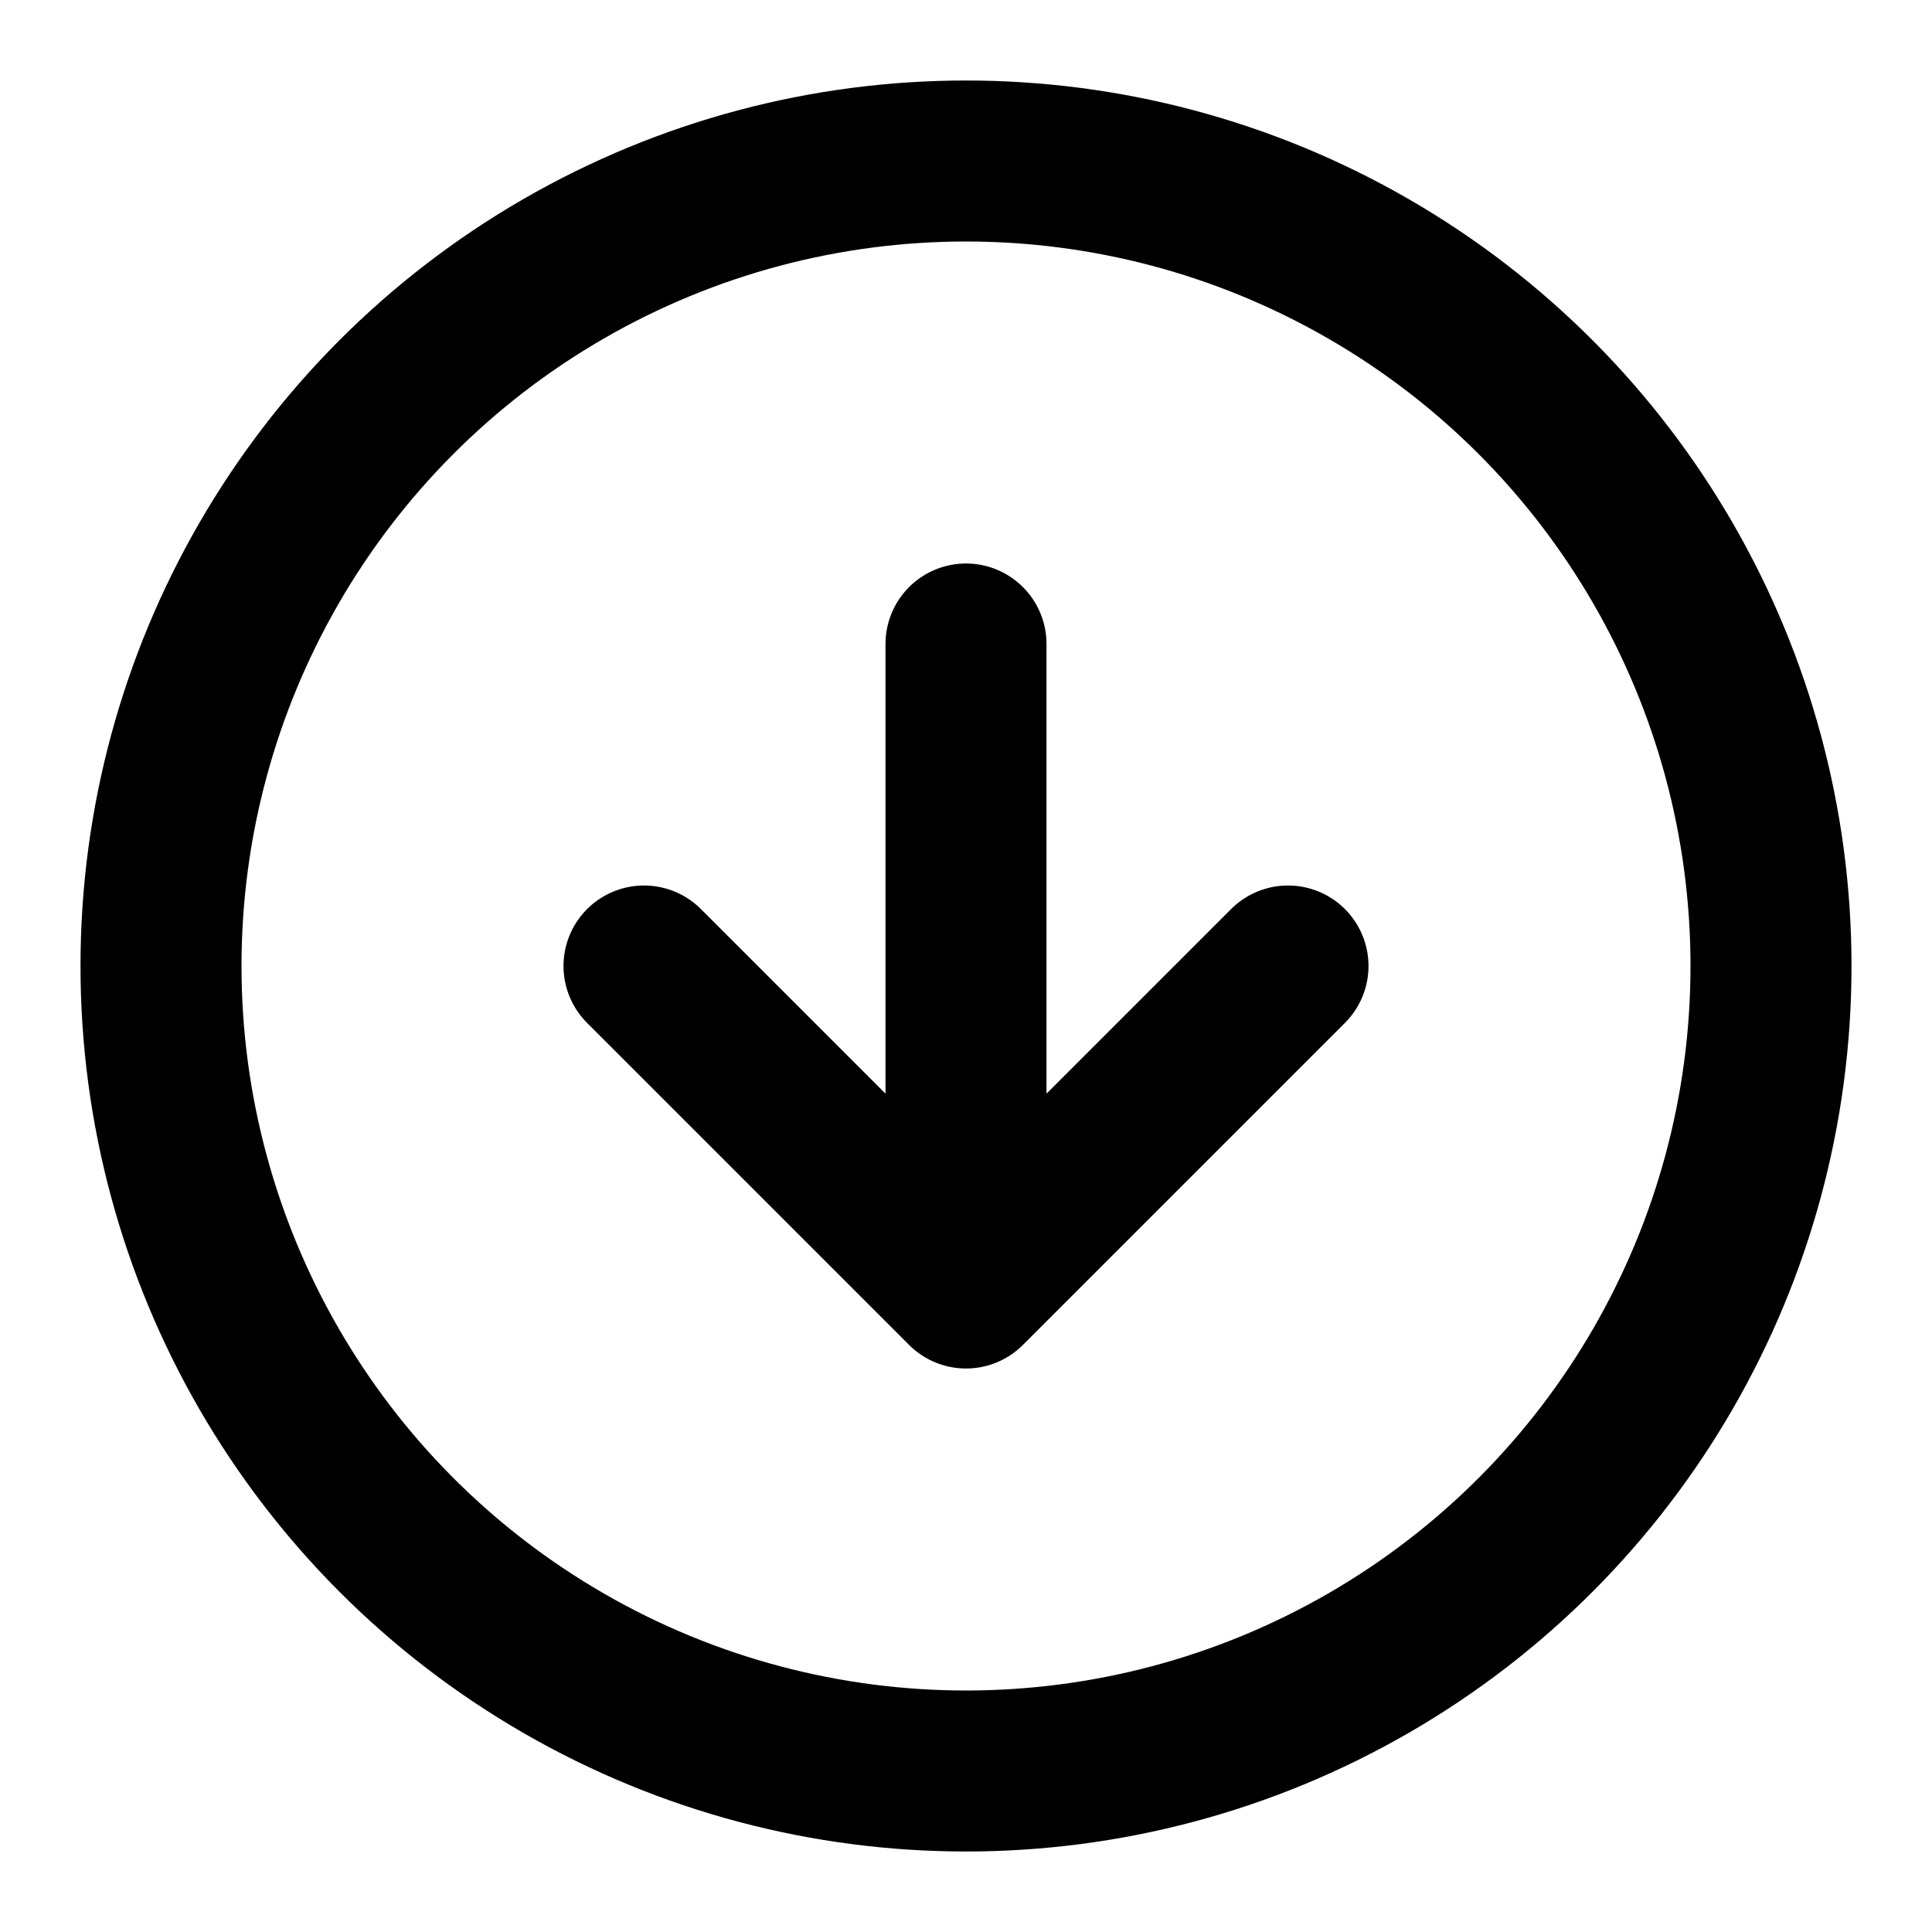 <svg xmlns="http://www.w3.org/2000/svg" viewBox="0 0 24 24" width="24" height="24" fill="none" stroke="black" stroke-width="2" stroke-linecap="round" stroke-linejoin="round">
  <circle cx="12" cy="12" r="10" />
  <path d="M12 16v-8M12 16l4-4M12 16l-4-4" />
</svg>
